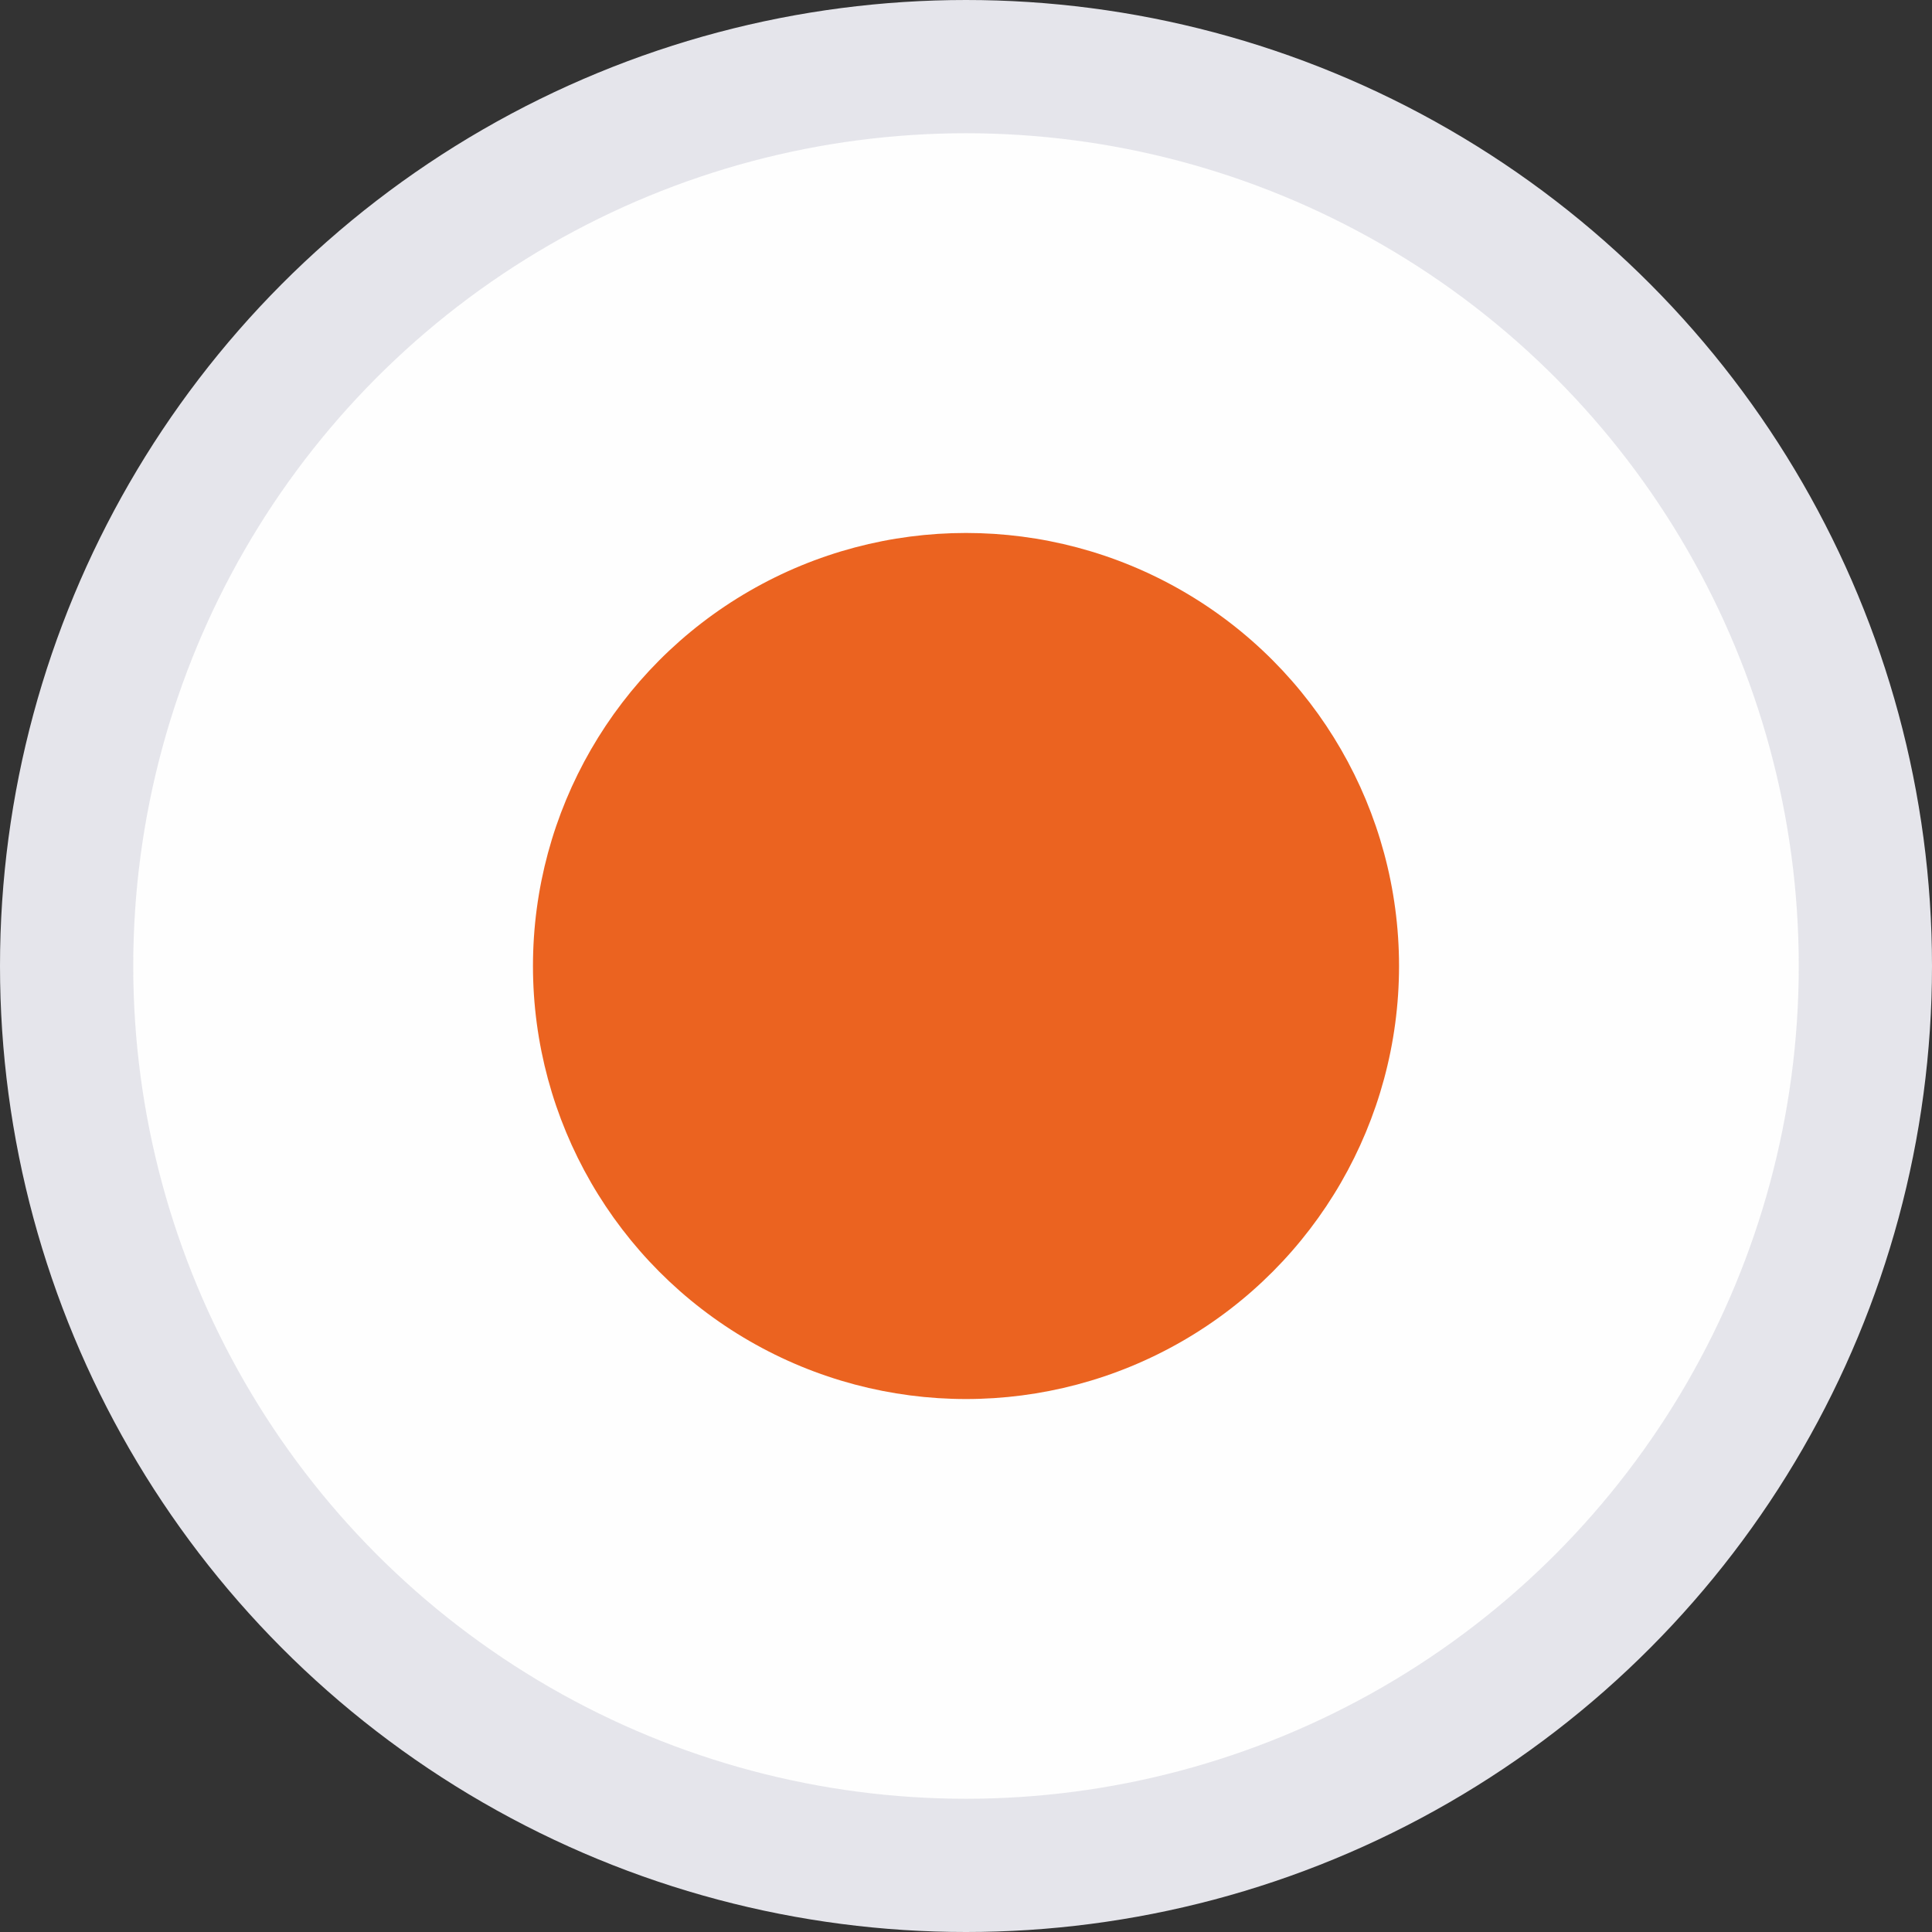 <svg width="29" height="29" viewBox="0 0 29 29" fill="none" xmlns="http://www.w3.org/2000/svg">
<rect x="0" y="0" width="29" height="29" fill="#333333" stroke="none"/>
<circle cx="14.5" cy="14.5" r="13.5" fill="#FEFEFE" stroke="#E5E5EB" stroke-width="2"/>
<circle cx="14.5" cy="14.5" r="6.5" fill="#EB6320"/>
</svg>
